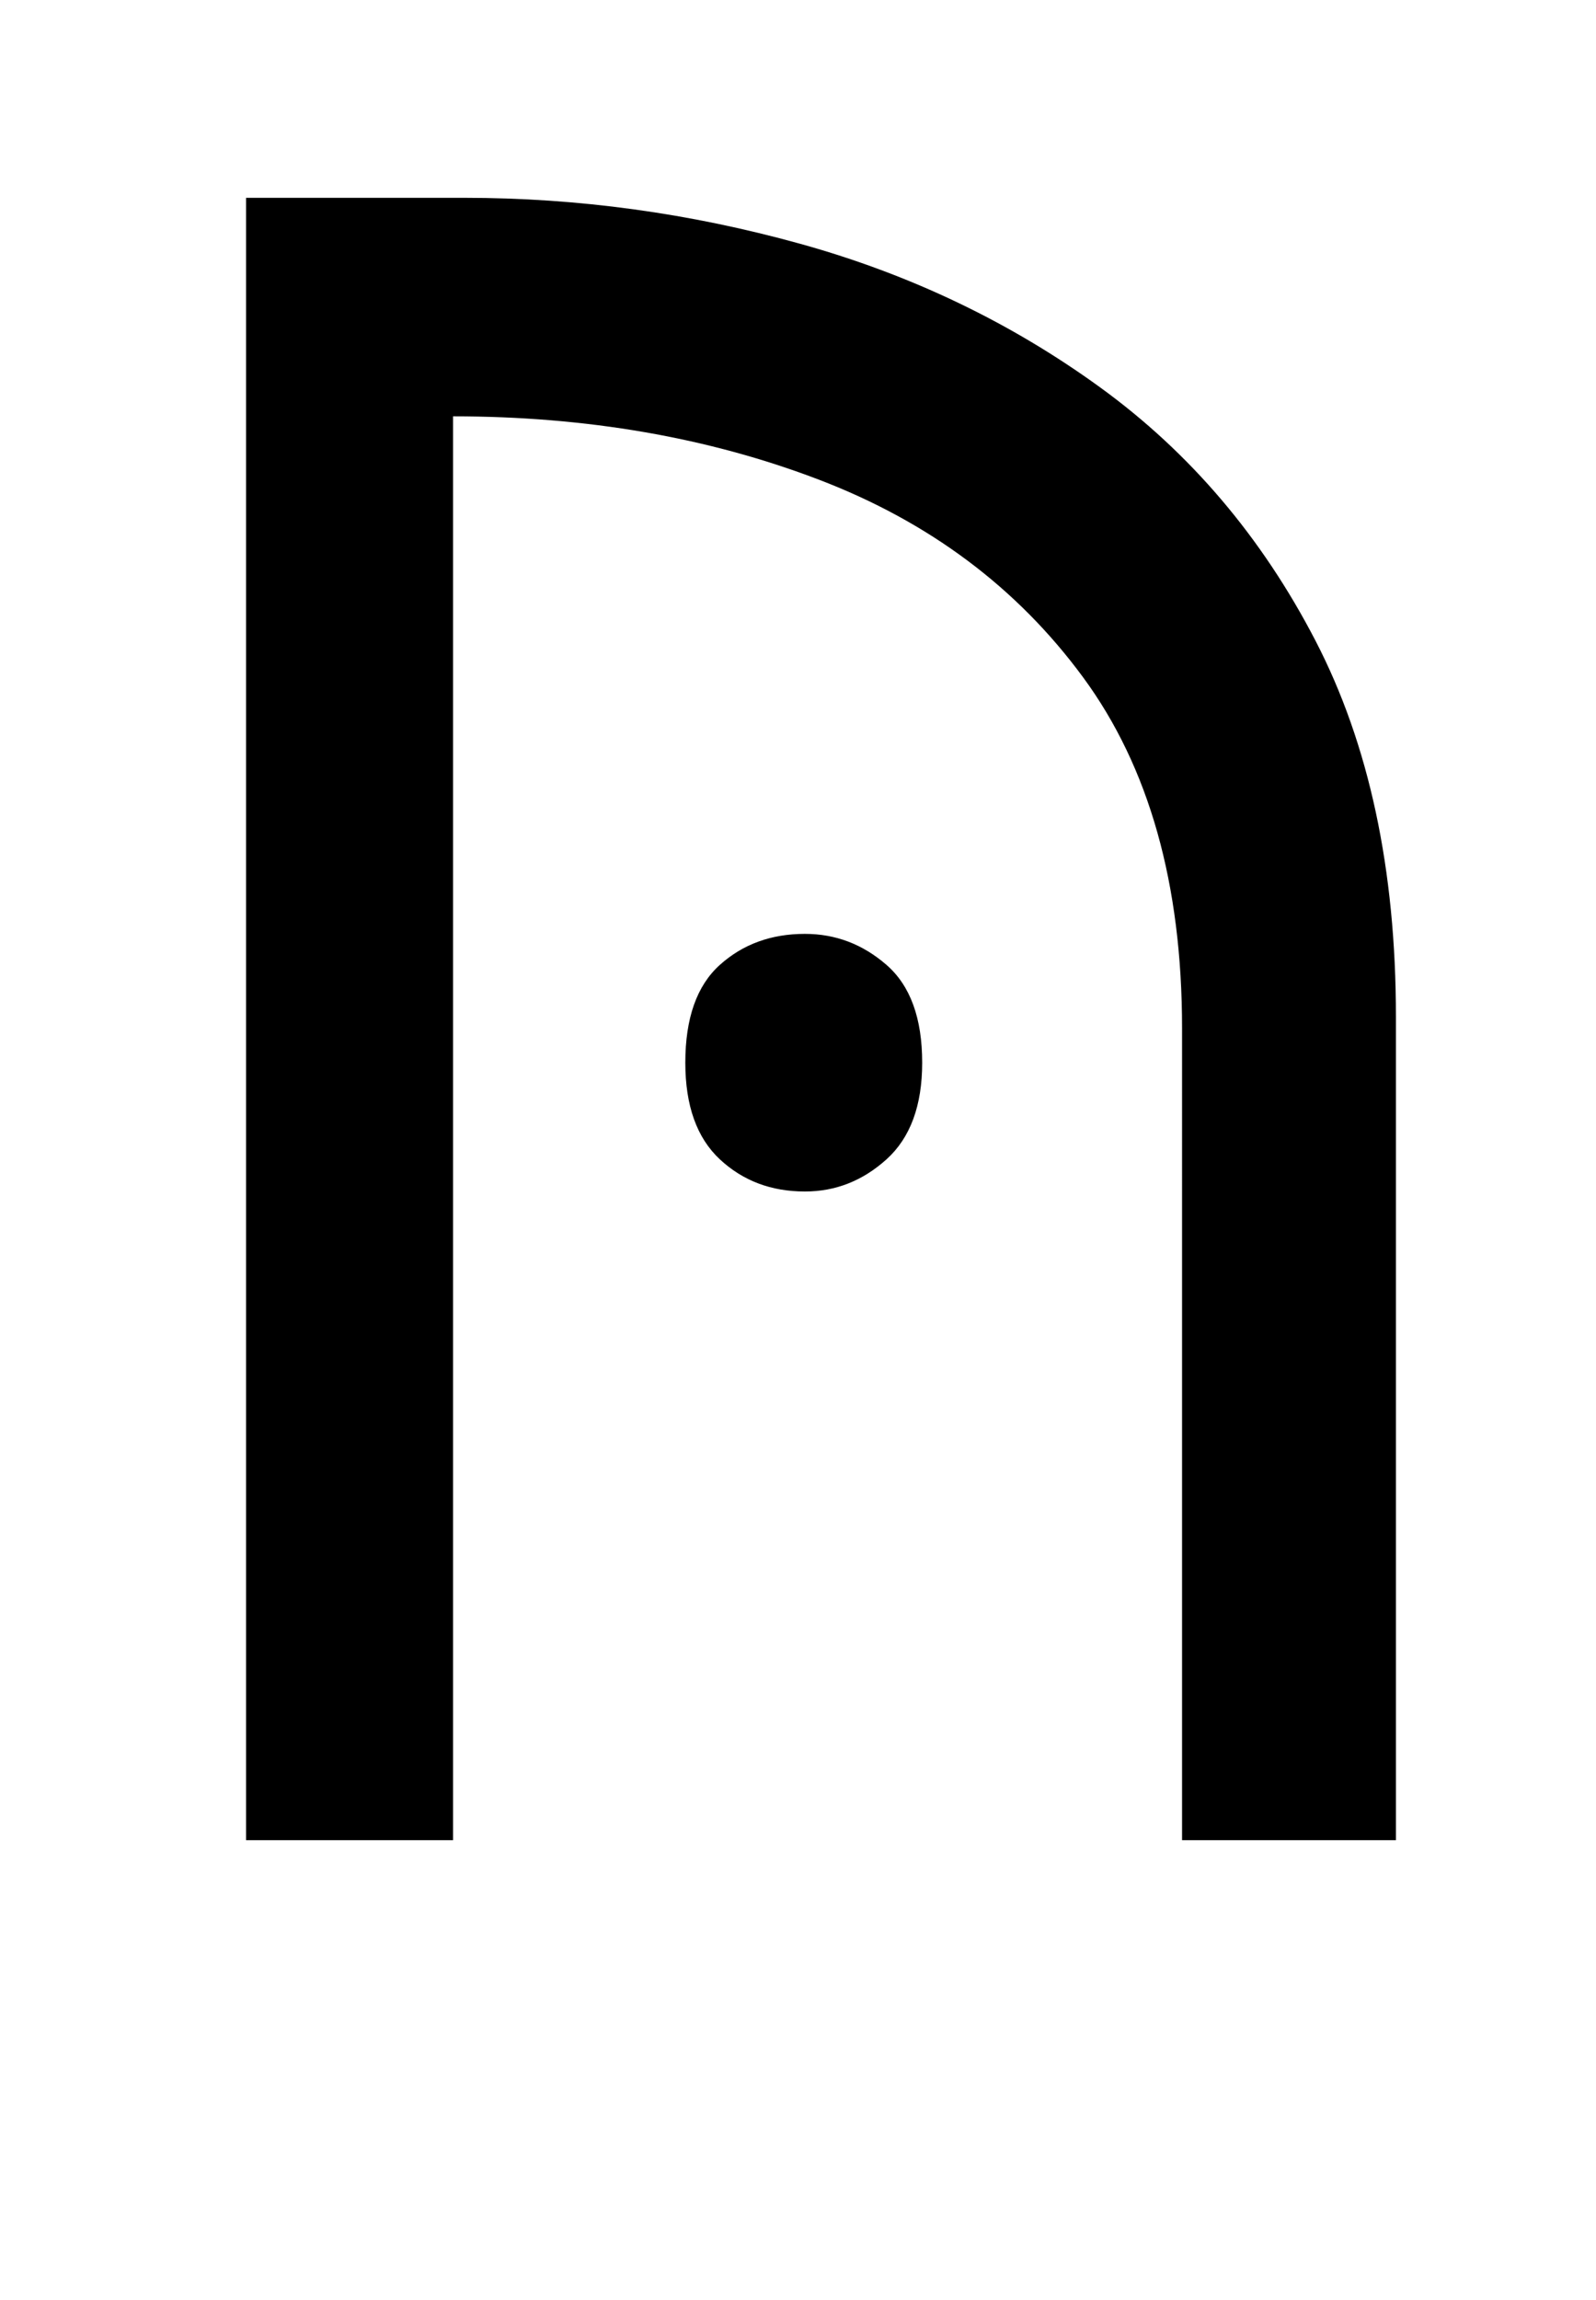 <svg xmlns="http://www.w3.org/2000/svg" viewBox="-10 0 694 1000"><path fill="currentColor" d="M97 800V86h95q74 0 146 20t130.5 62.5 93.5 110T597 442v358h-93V447q0-94-43-152.5t-115-86T187 181v619zm243-282q-22 0-37-14t-15-42q0-29 15-42.5t37-13.5q20 0 35.5 13.5T391 462q0 28-15.5 42T340 518"/></svg>